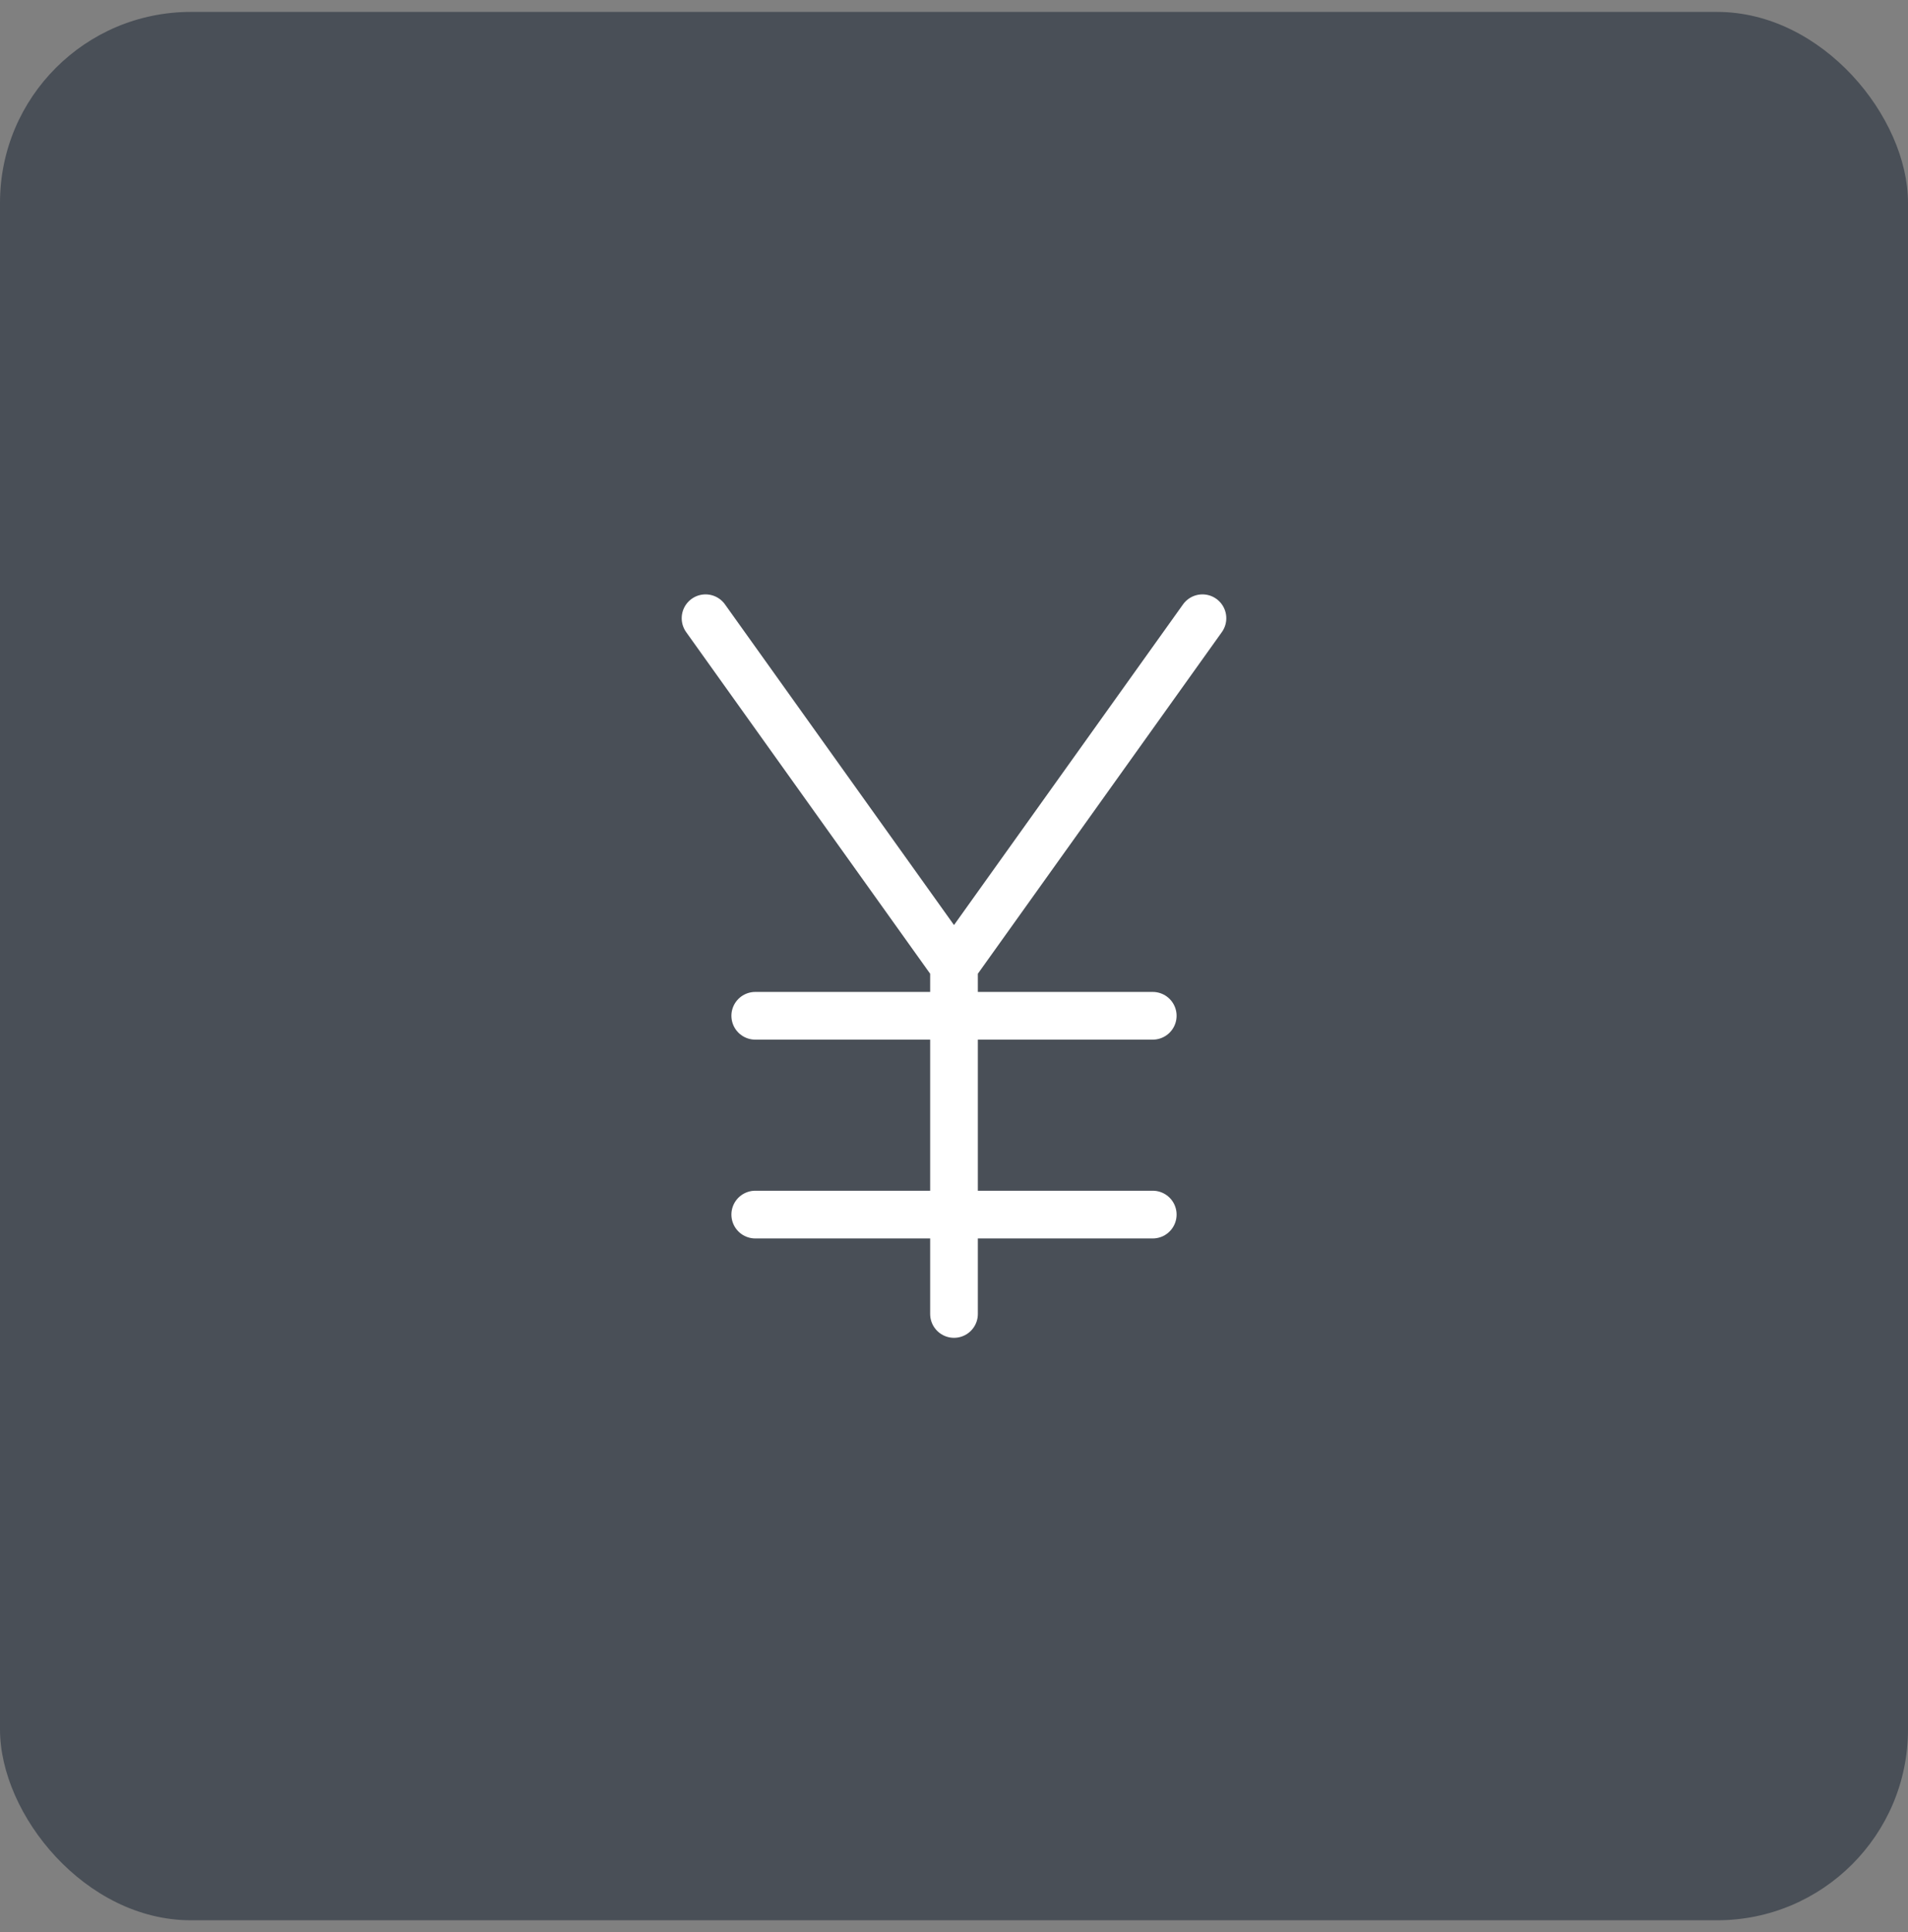 <svg width="80" height="81" viewBox="0 0 80 81" fill="none" xmlns="http://www.w3.org/2000/svg">
<rect x="0" y="0" width="80" height="81" fill="#808080" stroke="none"/>
<rect y="0.5" width="80" height="80" rx="8" fill="#494F57"/>
<g clip-path="url(#clip0_13_578)">
<path d="M40 55.083V40.5M40 40.5L29.583 25.917M40 40.5L50.417 25.917" stroke="white" stroke-width="2" stroke-linecap="round" stroke-linejoin="round"/>
<path d="M31.667 50.917H48.333" stroke="white" stroke-width="2" stroke-linecap="round" stroke-linejoin="round"/>
<path d="M31.667 42.583H48.333" stroke="white" stroke-width="2" stroke-linecap="round" stroke-linejoin="round"/>
</g>
<defs>
<clipPath id="clip0_13_578">
<rect width="50" height="50" fill="white" transform="translate(15 15.5)"/>
</clipPath>
</defs>
</svg>
